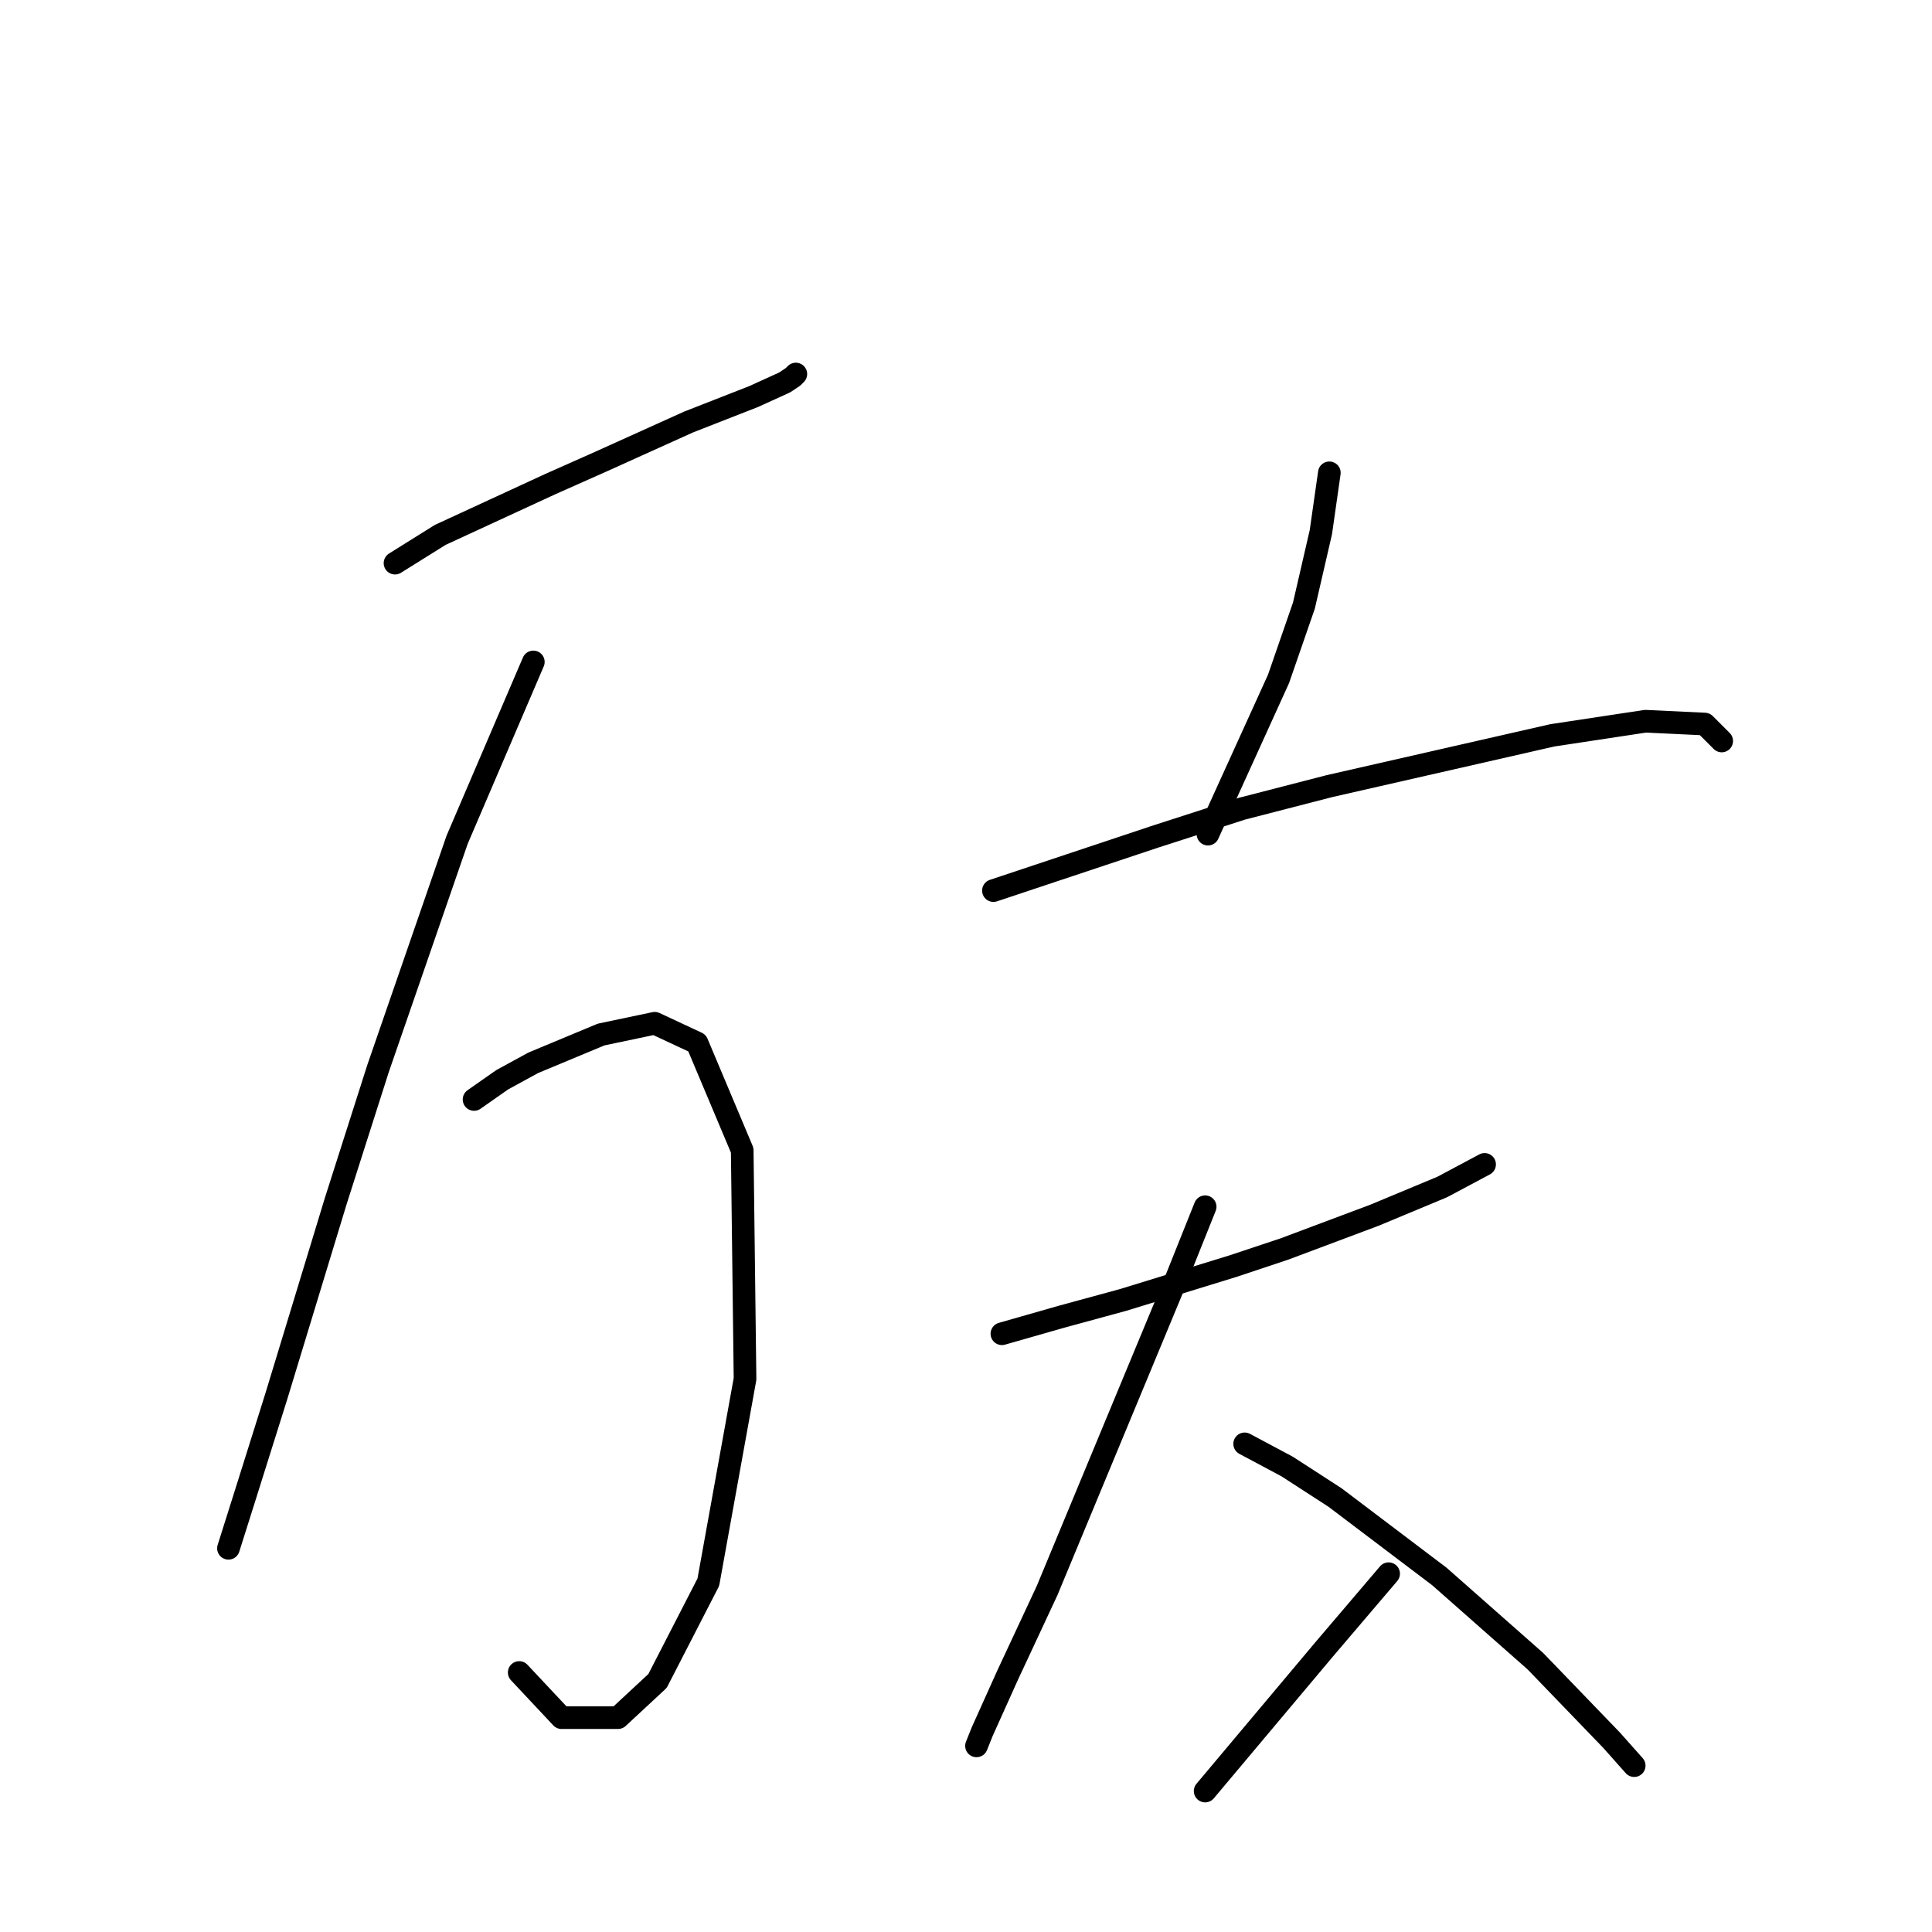 <?xml version="1.0" standalone="no"?>
    <svg width="256" height="256" xmlns="http://www.w3.org/2000/svg" version="1.1">
    <polyline stroke="black" stroke-width="3" stroke-linecap="round" fill="transparent" stroke-linejoin="round" points="52.341 74.62 58.326 70.88 72.913 64.147 79.645 61.155 91.24 55.919 99.843 52.552 103.957 50.682 105.079 49.934 105.453 49.56 105.453 49.56 " />
        <polyline stroke="black" stroke-width="3" stroke-linecap="round" fill="transparent" stroke-linejoin="round" points="70.669 87.711 60.57 111.275 50.097 141.572 44.486 159.151 36.632 184.959 32.517 198.05 30.273 205.157 30.273 205.157 " />
        <polyline stroke="black" stroke-width="3" stroke-linecap="round" fill="transparent" stroke-linejoin="round" points="62.814 145.686 66.554 143.068 70.669 140.823 79.645 137.083 86.752 135.587 92.362 138.205 98.347 152.418 98.721 182.715 93.858 209.645 87.126 222.736 81.889 227.599 74.409 227.599 68.798 221.614 68.798 221.614 " />
        <polyline stroke="black" stroke-width="3" stroke-linecap="round" fill="transparent" stroke-linejoin="round" points="176.145 62.651 175.023 70.506 172.779 80.23 169.413 89.955 160.062 110.527 160.062 110.527 " />
        <polyline stroke="black" stroke-width="3" stroke-linecap="round" fill="transparent" stroke-linejoin="round" points="131.635 118.008 141.734 114.641 152.955 110.901 164.55 107.161 176.145 104.168 205.694 97.436 218.037 95.566 225.891 95.94 228.135 98.184 228.135 98.184 " />
        <polyline stroke="black" stroke-width="3" stroke-linecap="round" fill="transparent" stroke-linejoin="round" points="132.758 176.73 140.612 174.486 148.841 172.242 163.428 167.754 170.161 165.51 182.13 161.021 191.106 157.281 196.717 154.289 196.717 154.289 " />
        <polyline stroke="black" stroke-width="3" stroke-linecap="round" fill="transparent" stroke-linejoin="round" points="159.688 159.899 155.199 171.12 138.742 210.767 133.506 221.988 130.139 229.469 129.391 231.339 129.391 231.339 " />
        <polyline stroke="black" stroke-width="3" stroke-linecap="round" fill="transparent" stroke-linejoin="round" points="164.924 191.318 170.535 194.31 176.893 198.424 190.732 208.897 203.449 220.118 213.548 230.591 216.54 233.957 216.54 233.957 " />
        <polyline stroke="black" stroke-width="3" stroke-linecap="round" fill="transparent" stroke-linejoin="round" points="184 208.523 175.397 218.622 159.688 237.323 159.688 237.323 " />
        </svg>